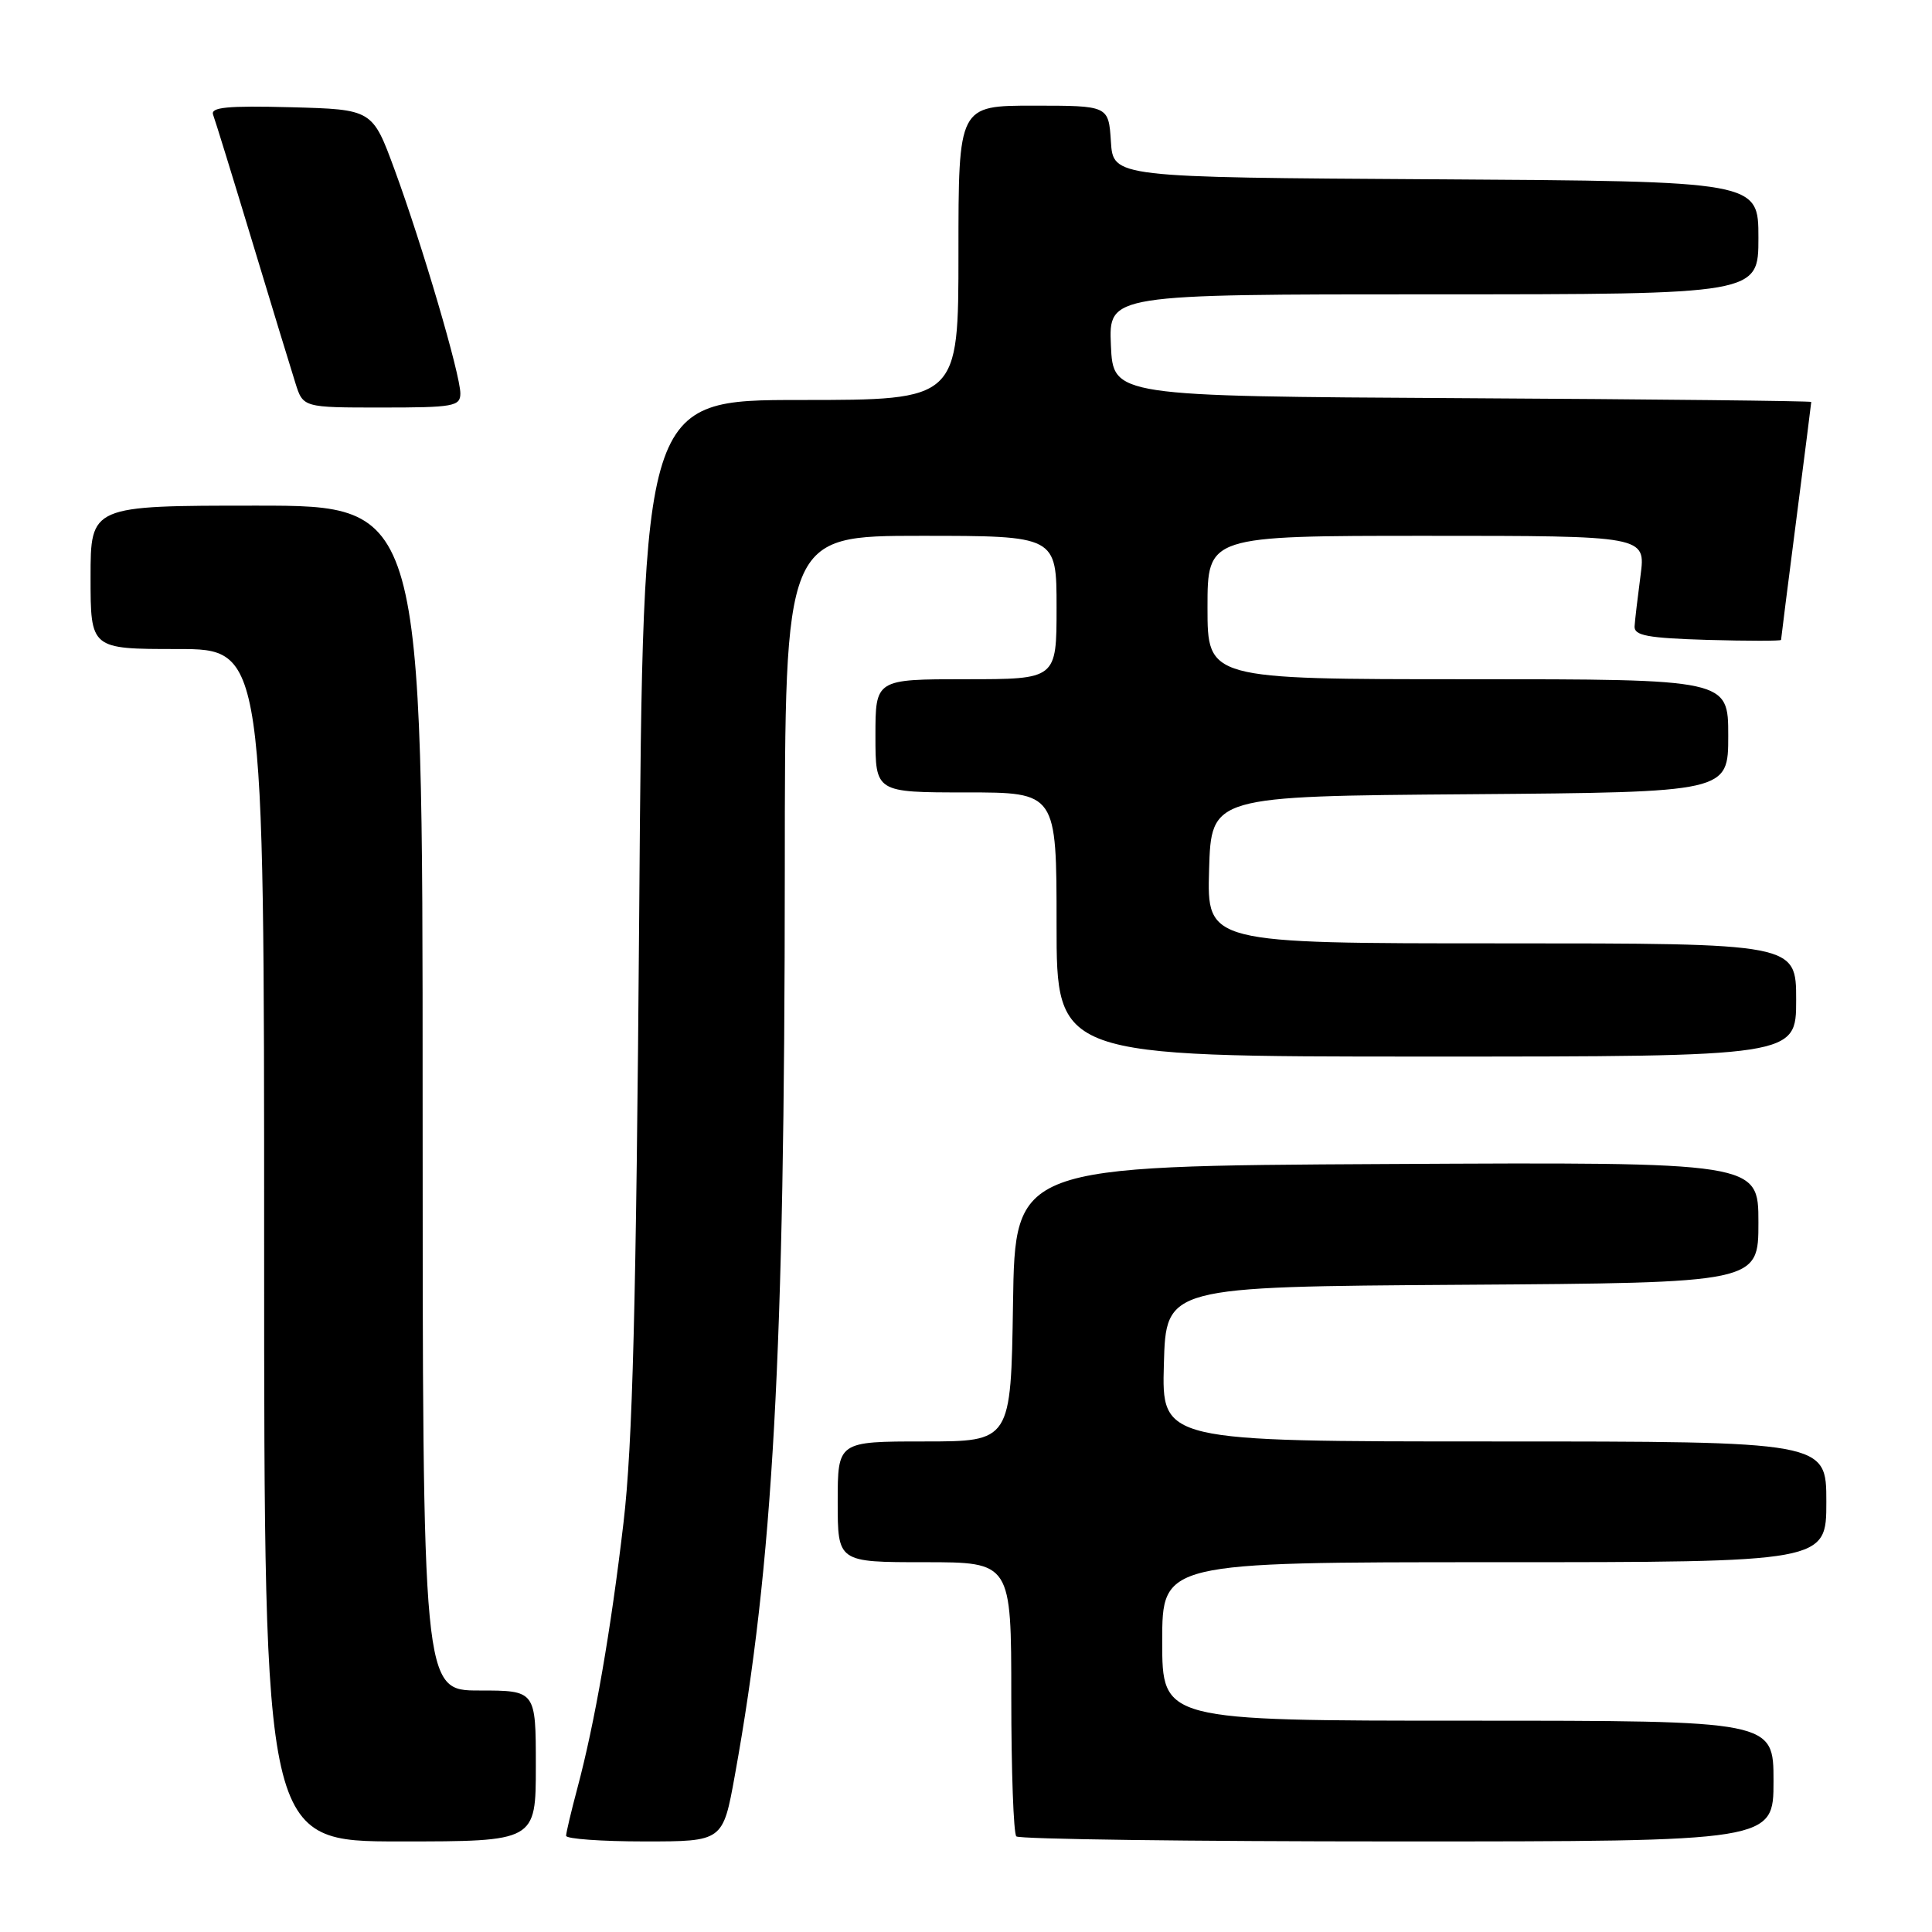 <?xml version="1.0" encoding="UTF-8" standalone="no"?>
<!DOCTYPE svg PUBLIC "-//W3C//DTD SVG 1.1//EN" "http://www.w3.org/Graphics/SVG/1.1/DTD/svg11.dtd" >
<svg xmlns="http://www.w3.org/2000/svg" xmlns:xlink="http://www.w3.org/1999/xlink" version="1.1" viewBox="0 0 256 256">
 <g >
 <path fill="currentColor"
d=" M 71.00 234.00 C 71.00 224.00 71.00 224.00 63.50 224.00 C 56.00 224.00 56.00 224.00 56.00 145.50 C 56.00 67.00 56.00 67.00 34.00 67.00 C 12.00 67.00 12.00 67.00 12.00 76.50 C 12.00 86.00 12.00 86.00 23.50 86.00 C 35.00 86.00 35.00 86.00 35.00 165.00 C 35.00 244.00 35.00 244.00 53.00 244.00 C 71.00 244.00 71.00 244.00 71.00 234.00 Z  M 97.37 235.25 C 102.45 207.19 103.97 179.62 103.99 115.25 C 104.00 71.00 104.00 71.00 122.00 71.00 C 140.00 71.00 140.00 71.00 140.00 80.50 C 140.00 90.00 140.00 90.00 128.00 90.00 C 116.00 90.00 116.00 90.00 116.00 97.50 C 116.00 105.00 116.00 105.00 128.00 105.00 C 140.00 105.00 140.00 105.00 140.00 122.50 C 140.00 140.00 140.00 140.00 189.00 140.00 C 238.00 140.00 238.00 140.00 238.00 132.50 C 238.00 125.00 238.00 125.00 198.96 125.00 C 159.93 125.00 159.93 125.00 160.21 115.25 C 160.50 105.50 160.50 105.50 194.75 105.24 C 229.00 104.97 229.00 104.97 229.00 97.49 C 229.00 90.00 229.00 90.00 194.50 90.00 C 160.00 90.00 160.00 90.00 160.00 80.50 C 160.00 71.00 160.00 71.00 189.03 71.00 C 218.07 71.00 218.07 71.00 217.38 76.25 C 217.00 79.14 216.64 82.17 216.59 83.00 C 216.52 84.22 218.33 84.55 226.25 84.79 C 231.61 84.94 236.00 84.94 236.00 84.79 C 236.00 84.63 236.90 77.53 238.00 69.00 C 239.10 60.47 240.00 53.39 240.00 53.26 C 240.00 53.13 219.19 52.90 193.75 52.76 C 147.50 52.50 147.50 52.50 147.20 45.75 C 146.91 39.00 146.91 39.00 189.95 39.00 C 233.00 39.00 233.00 39.00 233.00 31.51 C 233.00 24.02 233.00 24.02 190.25 23.76 C 147.50 23.50 147.50 23.50 147.20 18.75 C 146.89 14.00 146.89 14.00 136.95 14.00 C 127.00 14.00 127.00 14.00 127.00 33.50 C 127.00 53.00 127.00 53.00 106.11 53.00 C 85.21 53.00 85.21 53.00 84.70 120.75 C 84.30 173.01 83.82 191.53 82.62 201.74 C 80.94 216.08 78.81 228.32 76.49 237.00 C 75.68 240.03 75.02 242.84 75.01 243.25 C 75.01 243.66 79.68 244.00 85.40 244.00 C 95.79 244.00 95.79 244.00 97.37 235.25 Z  M 235.00 236.00 C 235.00 228.00 235.00 228.00 194.50 228.00 C 154.00 228.00 154.00 228.00 154.00 217.50 C 154.00 207.00 154.00 207.00 198.00 207.00 C 242.00 207.00 242.00 207.00 242.00 199.00 C 242.00 191.00 242.00 191.00 197.97 191.00 C 153.93 191.00 153.93 191.00 154.22 180.75 C 154.50 170.50 154.50 170.50 193.75 170.24 C 233.00 169.98 233.00 169.98 233.00 161.98 C 233.00 153.98 233.00 153.98 183.75 154.24 C 134.50 154.50 134.50 154.50 134.23 172.75 C 133.95 191.00 133.95 191.00 122.48 191.00 C 111.00 191.00 111.00 191.00 111.00 199.00 C 111.00 207.00 111.00 207.00 122.50 207.00 C 134.00 207.00 134.00 207.00 134.00 224.83 C 134.00 234.64 134.30 242.97 134.67 243.33 C 135.03 243.70 157.76 244.00 185.17 244.00 C 235.00 244.00 235.00 244.00 235.00 236.00 Z  M 61.00 52.13 C 61.00 49.63 55.95 32.46 52.29 22.50 C 49.35 14.50 49.35 14.50 38.56 14.21 C 30.09 13.99 27.86 14.21 28.24 15.21 C 28.51 15.92 30.84 23.47 33.42 32.00 C 36.00 40.53 38.57 48.96 39.14 50.75 C 40.16 54.00 40.16 54.00 50.58 54.00 C 60.09 54.00 61.00 53.84 61.00 52.13 Z "/>
</g>
</svg>